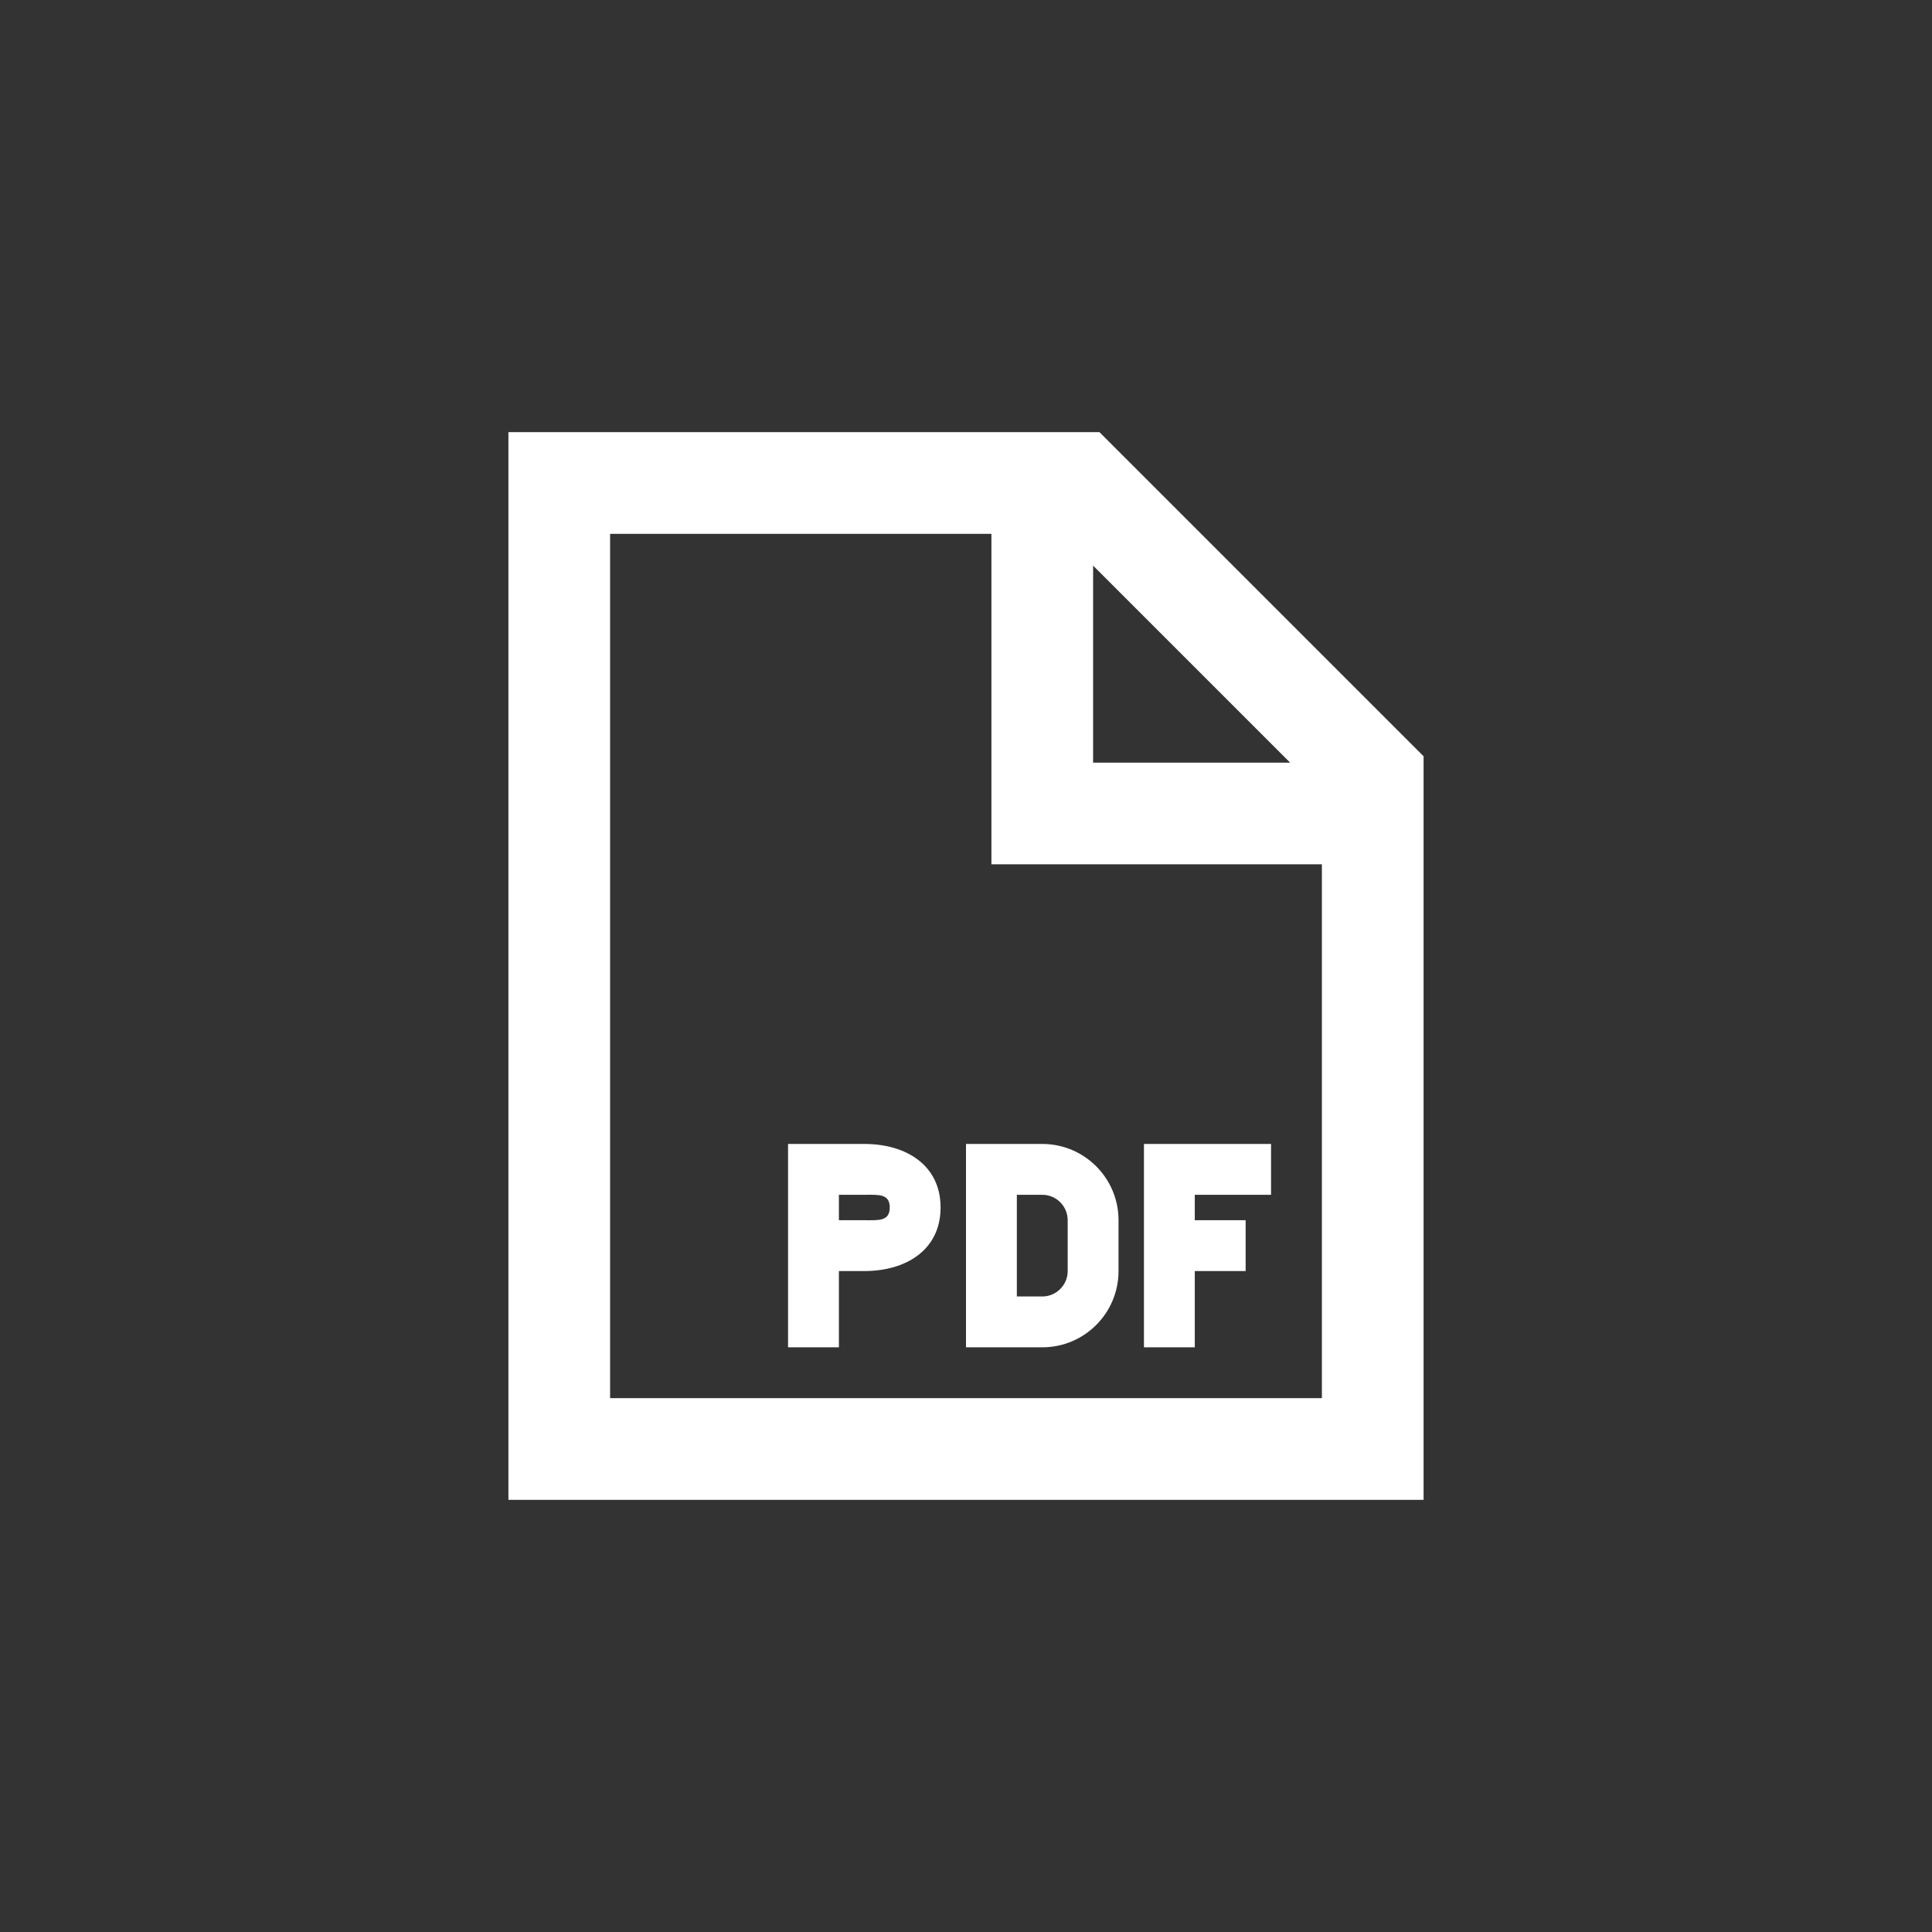 ﻿<?xml version="1.0" encoding="utf-8"?>
<!DOCTYPE svg PUBLIC "-//W3C//DTD SVG 1.1//EN" "http://www.w3.org/Graphics/SVG/1.1/DTD/svg11.dtd">
<svg xmlns="http://www.w3.org/2000/svg" xmlns:xlink="http://www.w3.org/1999/xlink" version="1.1" baseProfile="full" width="76" height="76" viewBox="0 0 76.00 76.00" enable-background="new 0 0 76.00 76.00" xml:space="preserve">
	<rect x="0" y="0" width="76.00" height="76.00" fill="#333333" stroke="none"/>
	<path fill="#ffffff" fill-opacity="1" stroke-width="0.2" stroke-linejoin="round" d="M 52,34L 39,34L 39,21L 24,21L 24,55L 52,55L 52,34 Z M 56,59L 20,59L 20,17L 43.25,17L 56,29.75L 56,59 Z M 43,22.25L 43,30L 50.75,30L 43,22.25 Z M 31,53L 31,45L 34,45C 35.657,45 37,45.843 37,47.5C 37,49.157 35.657,50 34,50L 33,50L 33,53L 31,53 Z M 34,48C 34.552,48 35,48.052 35,47.5C 35,46.948 34.552,47 34,47L 33,47L 33,48L 34,48 Z M 45,53L 45,45L 50,45L 50,47L 47,47L 47,48L 49,48L 49,50L 47,50L 47,53L 45,53 Z M 38,45L 41,45C 42.657,45 44,46.343 44,48L 44,50C 44,51.657 42.657,53 41,53L 38,53L 38,45 Z M 42,50L 42,48C 42,47.448 41.552,47 41,47L 40,47L 40,51L 41,51C 41.552,51 42,50.552 42,50 Z "/>
</svg>
